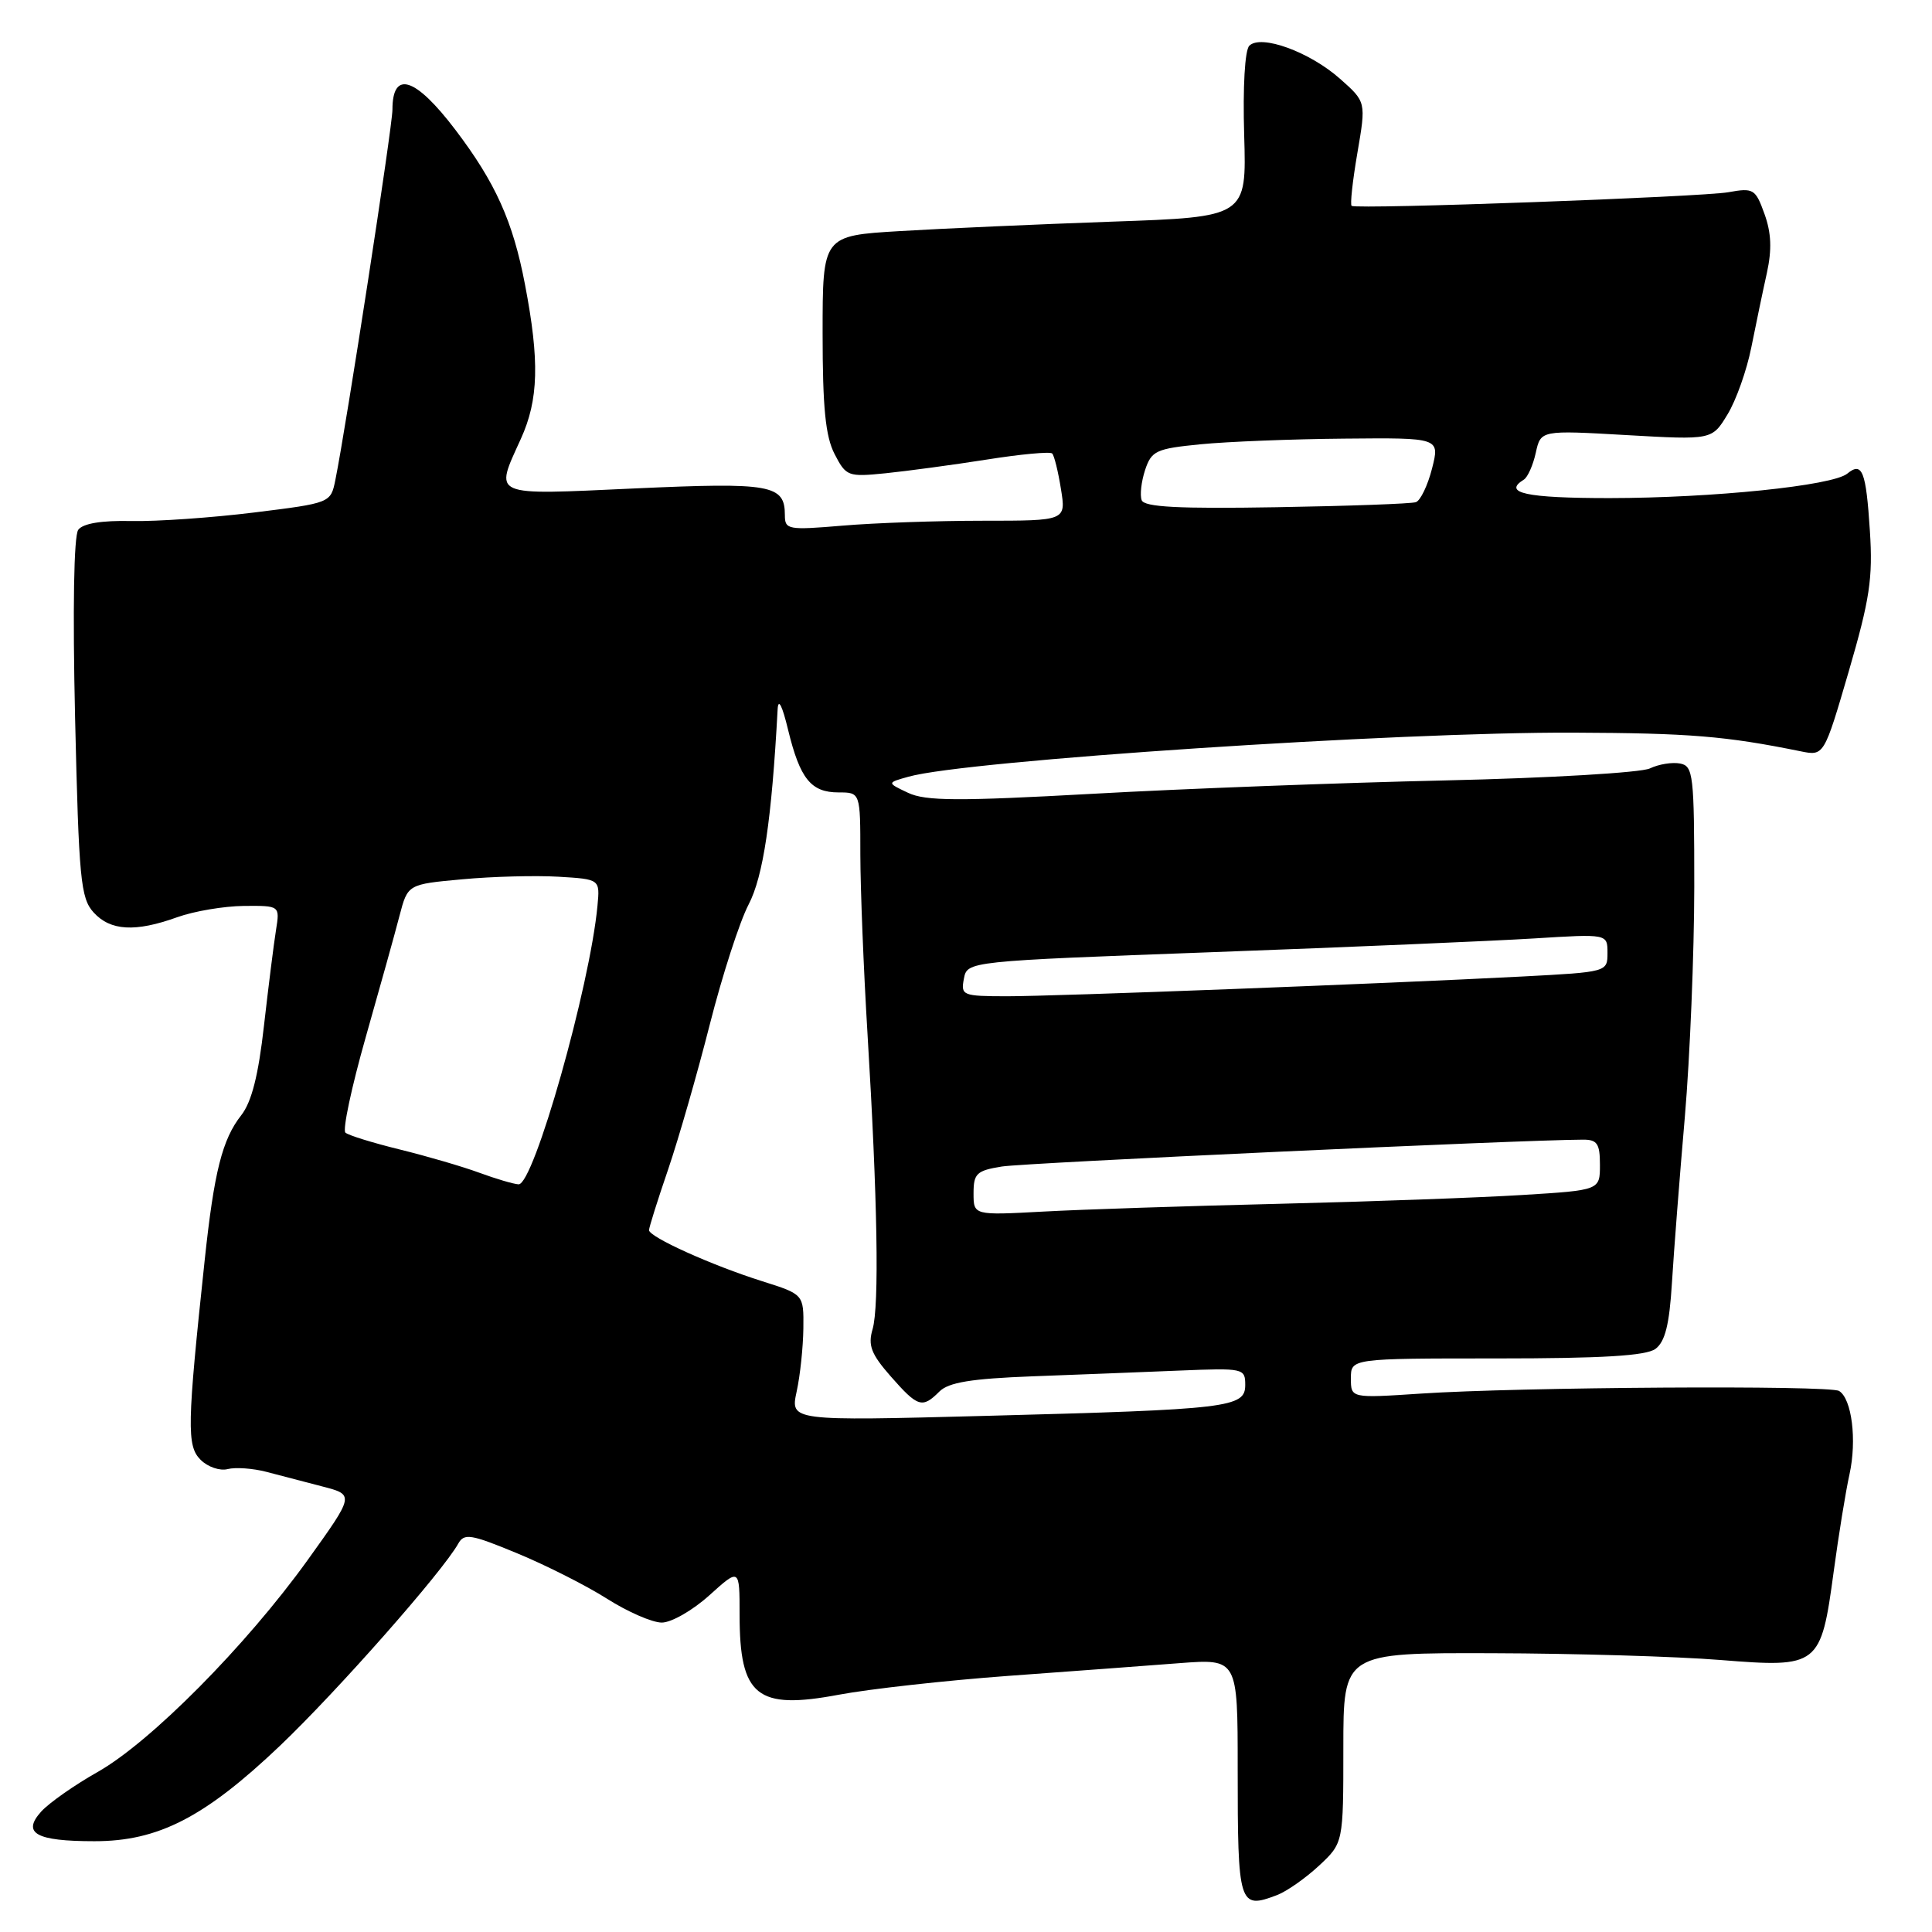 <?xml version="1.0" encoding="UTF-8" standalone="no"?>
<!DOCTYPE svg PUBLIC "-//W3C//DTD SVG 1.1//EN" "http://www.w3.org/Graphics/SVG/1.1/DTD/svg11.dtd" >
<svg xmlns="http://www.w3.org/2000/svg" xmlns:xlink="http://www.w3.org/1999/xlink" version="1.1" viewBox="0 0 256 256">
 <g >
 <path fill="currentColor"
d=" M 169.21 251.11 C 170.50 250.62 173.00 248.86 174.78 247.21 C 178.00 244.20 178.00 244.20 178.00 231.60 C 178.00 219.00 178.00 219.00 197.75 219.06 C 208.61 219.09 222.22 219.49 228.00 219.96 C 241.00 221.00 241.28 220.78 242.97 208.27 C 243.62 203.45 244.56 197.63 245.07 195.34 C 246.06 190.83 245.38 185.35 243.69 184.31 C 242.43 183.53 201.27 183.79 188.25 184.66 C 179.00 185.27 179.00 185.27 179.00 182.64 C 179.00 180.00 179.00 180.00 198.31 180.00 C 212.30 180.00 218.09 179.65 219.35 178.74 C 220.63 177.79 221.20 175.55 221.54 169.99 C 221.79 165.87 222.56 155.97 223.25 148.00 C 223.93 140.03 224.49 126.31 224.50 117.51 C 224.50 102.66 224.37 101.50 222.62 101.17 C 221.58 100.97 219.78 101.26 218.62 101.82 C 217.45 102.38 205.25 103.10 191.50 103.41 C 177.75 103.72 156.74 104.51 144.82 105.18 C 126.95 106.17 122.64 106.15 120.32 105.05 C 117.50 103.72 117.50 103.72 120.41 102.91 C 128.01 100.77 185.22 96.98 208.50 97.08 C 223.86 97.14 228.65 97.53 238.59 99.55 C 241.69 100.18 241.69 100.18 244.97 88.96 C 247.75 79.42 248.18 76.63 247.77 70.35 C 247.26 62.41 246.76 61.13 244.77 62.76 C 242.82 64.36 226.90 65.99 213.25 66.00 C 202.20 66.00 199.06 65.32 201.92 63.55 C 202.43 63.23 203.14 61.63 203.50 59.99 C 204.16 57.00 204.16 57.00 215.50 57.65 C 226.85 58.30 226.85 58.30 228.90 54.92 C 230.04 53.06 231.46 49.05 232.06 46.02 C 232.67 42.98 233.59 38.55 234.12 36.17 C 234.80 33.06 234.71 30.85 233.80 28.34 C 232.61 25.03 232.34 24.87 229.02 25.47 C 225.52 26.10 179.86 27.76 179.10 27.28 C 178.88 27.15 179.22 23.99 179.86 20.27 C 181.02 13.50 181.02 13.50 177.55 10.43 C 173.53 6.87 167.08 4.52 165.54 6.06 C 164.95 6.65 164.67 11.51 164.86 17.90 C 165.18 28.75 165.18 28.75 147.34 29.37 C 137.53 29.72 124.89 30.28 119.25 30.62 C 109.00 31.23 109.00 31.23 109.00 44.17 C 109.00 54.02 109.38 57.83 110.59 60.17 C 112.11 63.12 112.37 63.21 117.34 62.71 C 120.18 62.42 126.20 61.61 130.72 60.90 C 135.24 60.18 139.15 59.82 139.42 60.09 C 139.69 60.36 140.21 62.47 140.58 64.79 C 141.26 69.00 141.26 69.00 130.28 69.00 C 124.24 69.00 115.86 69.29 111.65 69.65 C 104.42 70.26 104.00 70.18 104.00 68.27 C 104.00 64.22 102.20 63.90 84.11 64.72 C 64.84 65.60 65.51 65.89 69.02 58.14 C 71.37 52.97 71.51 47.83 69.56 37.68 C 67.97 29.34 65.65 24.19 60.34 17.20 C 55.04 10.22 52.00 9.25 52.00 14.53 C 52.00 16.76 45.86 56.59 44.44 63.58 C 43.82 66.65 43.82 66.65 33.66 67.91 C 28.07 68.60 20.76 69.11 17.41 69.04 C 13.45 68.95 10.99 69.36 10.37 70.20 C 9.78 70.99 9.62 80.74 9.95 95.15 C 10.45 116.55 10.68 118.99 12.40 120.90 C 14.63 123.35 17.92 123.54 23.50 121.53 C 25.70 120.74 29.66 120.07 32.30 120.04 C 37.09 120.00 37.09 120.00 36.57 123.25 C 36.28 125.04 35.57 130.73 34.98 135.89 C 34.24 142.49 33.34 146.02 31.97 147.77 C 29.45 150.97 28.37 155.26 27.12 167.00 C 24.79 188.86 24.73 191.59 26.58 193.43 C 27.52 194.38 29.14 194.93 30.17 194.66 C 31.20 194.40 33.50 194.56 35.27 195.02 C 37.05 195.49 40.41 196.37 42.74 196.97 C 46.97 198.07 46.97 198.07 40.74 206.75 C 32.59 218.08 19.92 230.86 12.93 234.80 C 9.87 236.53 6.52 238.88 5.47 240.03 C 2.87 242.91 4.75 243.97 12.50 243.97 C 20.96 243.98 27.11 240.82 37.09 231.33 C 44.65 224.13 58.61 208.31 60.72 204.54 C 61.51 203.13 62.39 203.28 68.55 205.83 C 72.37 207.41 77.73 210.12 80.45 211.85 C 83.17 213.58 86.43 215.00 87.69 215.00 C 88.96 215.00 91.80 213.37 94.00 211.38 C 98.00 207.77 98.00 207.77 98.00 213.95 C 98.00 224.76 100.28 226.60 111.14 224.56 C 115.19 223.80 125.25 222.68 133.50 222.07 C 141.75 221.47 151.99 220.71 156.25 220.38 C 164.00 219.79 164.00 219.79 164.00 234.31 C 164.00 252.50 164.16 253.03 169.21 251.11 Z  M 105.56 184.39 C 106.03 182.25 106.42 178.48 106.45 176.01 C 106.50 171.51 106.50 171.51 101.00 169.77 C 94.36 167.68 86.00 163.91 86.00 163.00 C 86.00 162.64 87.14 159.01 88.54 154.93 C 89.93 150.84 92.41 142.21 94.05 135.75 C 95.69 129.29 98.00 122.14 99.19 119.86 C 101.14 116.12 102.25 108.63 103.04 94.00 C 103.12 92.44 103.65 93.47 104.43 96.72 C 106.01 103.21 107.46 105.00 111.12 105.00 C 114.00 105.00 114.00 105.00 114.00 113.25 C 114.01 117.79 114.43 128.47 114.95 137.00 C 116.28 158.92 116.52 173.07 115.62 176.13 C 114.99 178.27 115.43 179.42 118.03 182.38 C 121.62 186.47 122.21 186.65 124.47 184.39 C 125.69 183.17 128.68 182.68 136.79 182.37 C 142.68 182.15 151.44 181.81 156.25 181.61 C 164.78 181.26 165.00 181.31 165.00 183.51 C 165.00 186.51 162.94 186.76 130.61 187.61 C 104.72 188.29 104.72 188.29 105.56 184.39 Z  M 129.00 158.11 C 129.00 155.49 129.41 155.11 132.75 154.57 C 135.80 154.08 201.71 151.03 209.75 151.01 C 211.64 151.00 212.00 151.54 212.00 154.35 C 212.00 157.71 212.00 157.71 201.75 158.34 C 196.11 158.69 181.60 159.22 169.50 159.51 C 157.40 159.80 143.34 160.26 138.25 160.54 C 129.00 161.04 129.00 161.04 129.00 158.11 Z  M 63.50 155.39 C 61.30 154.58 56.58 153.20 53.00 152.32 C 49.42 151.44 46.17 150.44 45.77 150.08 C 45.37 149.73 46.58 144.06 48.45 137.47 C 50.32 130.89 52.35 123.63 52.94 121.33 C 54.03 117.17 54.03 117.17 61.27 116.51 C 65.24 116.14 70.97 115.99 74.00 116.17 C 79.50 116.50 79.50 116.50 79.17 120.00 C 78.17 130.72 70.71 157.05 68.71 156.93 C 68.04 156.89 65.70 156.20 63.50 155.39 Z  M 127.72 129.69 C 128.16 127.37 128.16 127.37 160.83 126.16 C 178.80 125.50 197.89 124.68 203.25 124.35 C 213.00 123.74 213.00 123.74 213.00 126.27 C 213.00 128.79 212.96 128.80 201.75 129.39 C 183.10 130.36 139.92 132.01 133.39 132.01 C 127.54 132.00 127.30 131.90 127.72 129.69 Z  M 151.28 66.28 C 151.02 65.61 151.23 63.81 151.73 62.28 C 152.58 59.73 153.18 59.45 159.08 58.87 C 162.61 58.52 171.19 58.18 178.14 58.12 C 190.79 58.00 190.79 58.00 189.75 62.09 C 189.18 64.33 188.21 66.34 187.61 66.54 C 187.00 66.75 178.68 67.05 169.12 67.21 C 156.17 67.43 151.62 67.19 151.28 66.28 Z "/>
</g>
</svg>